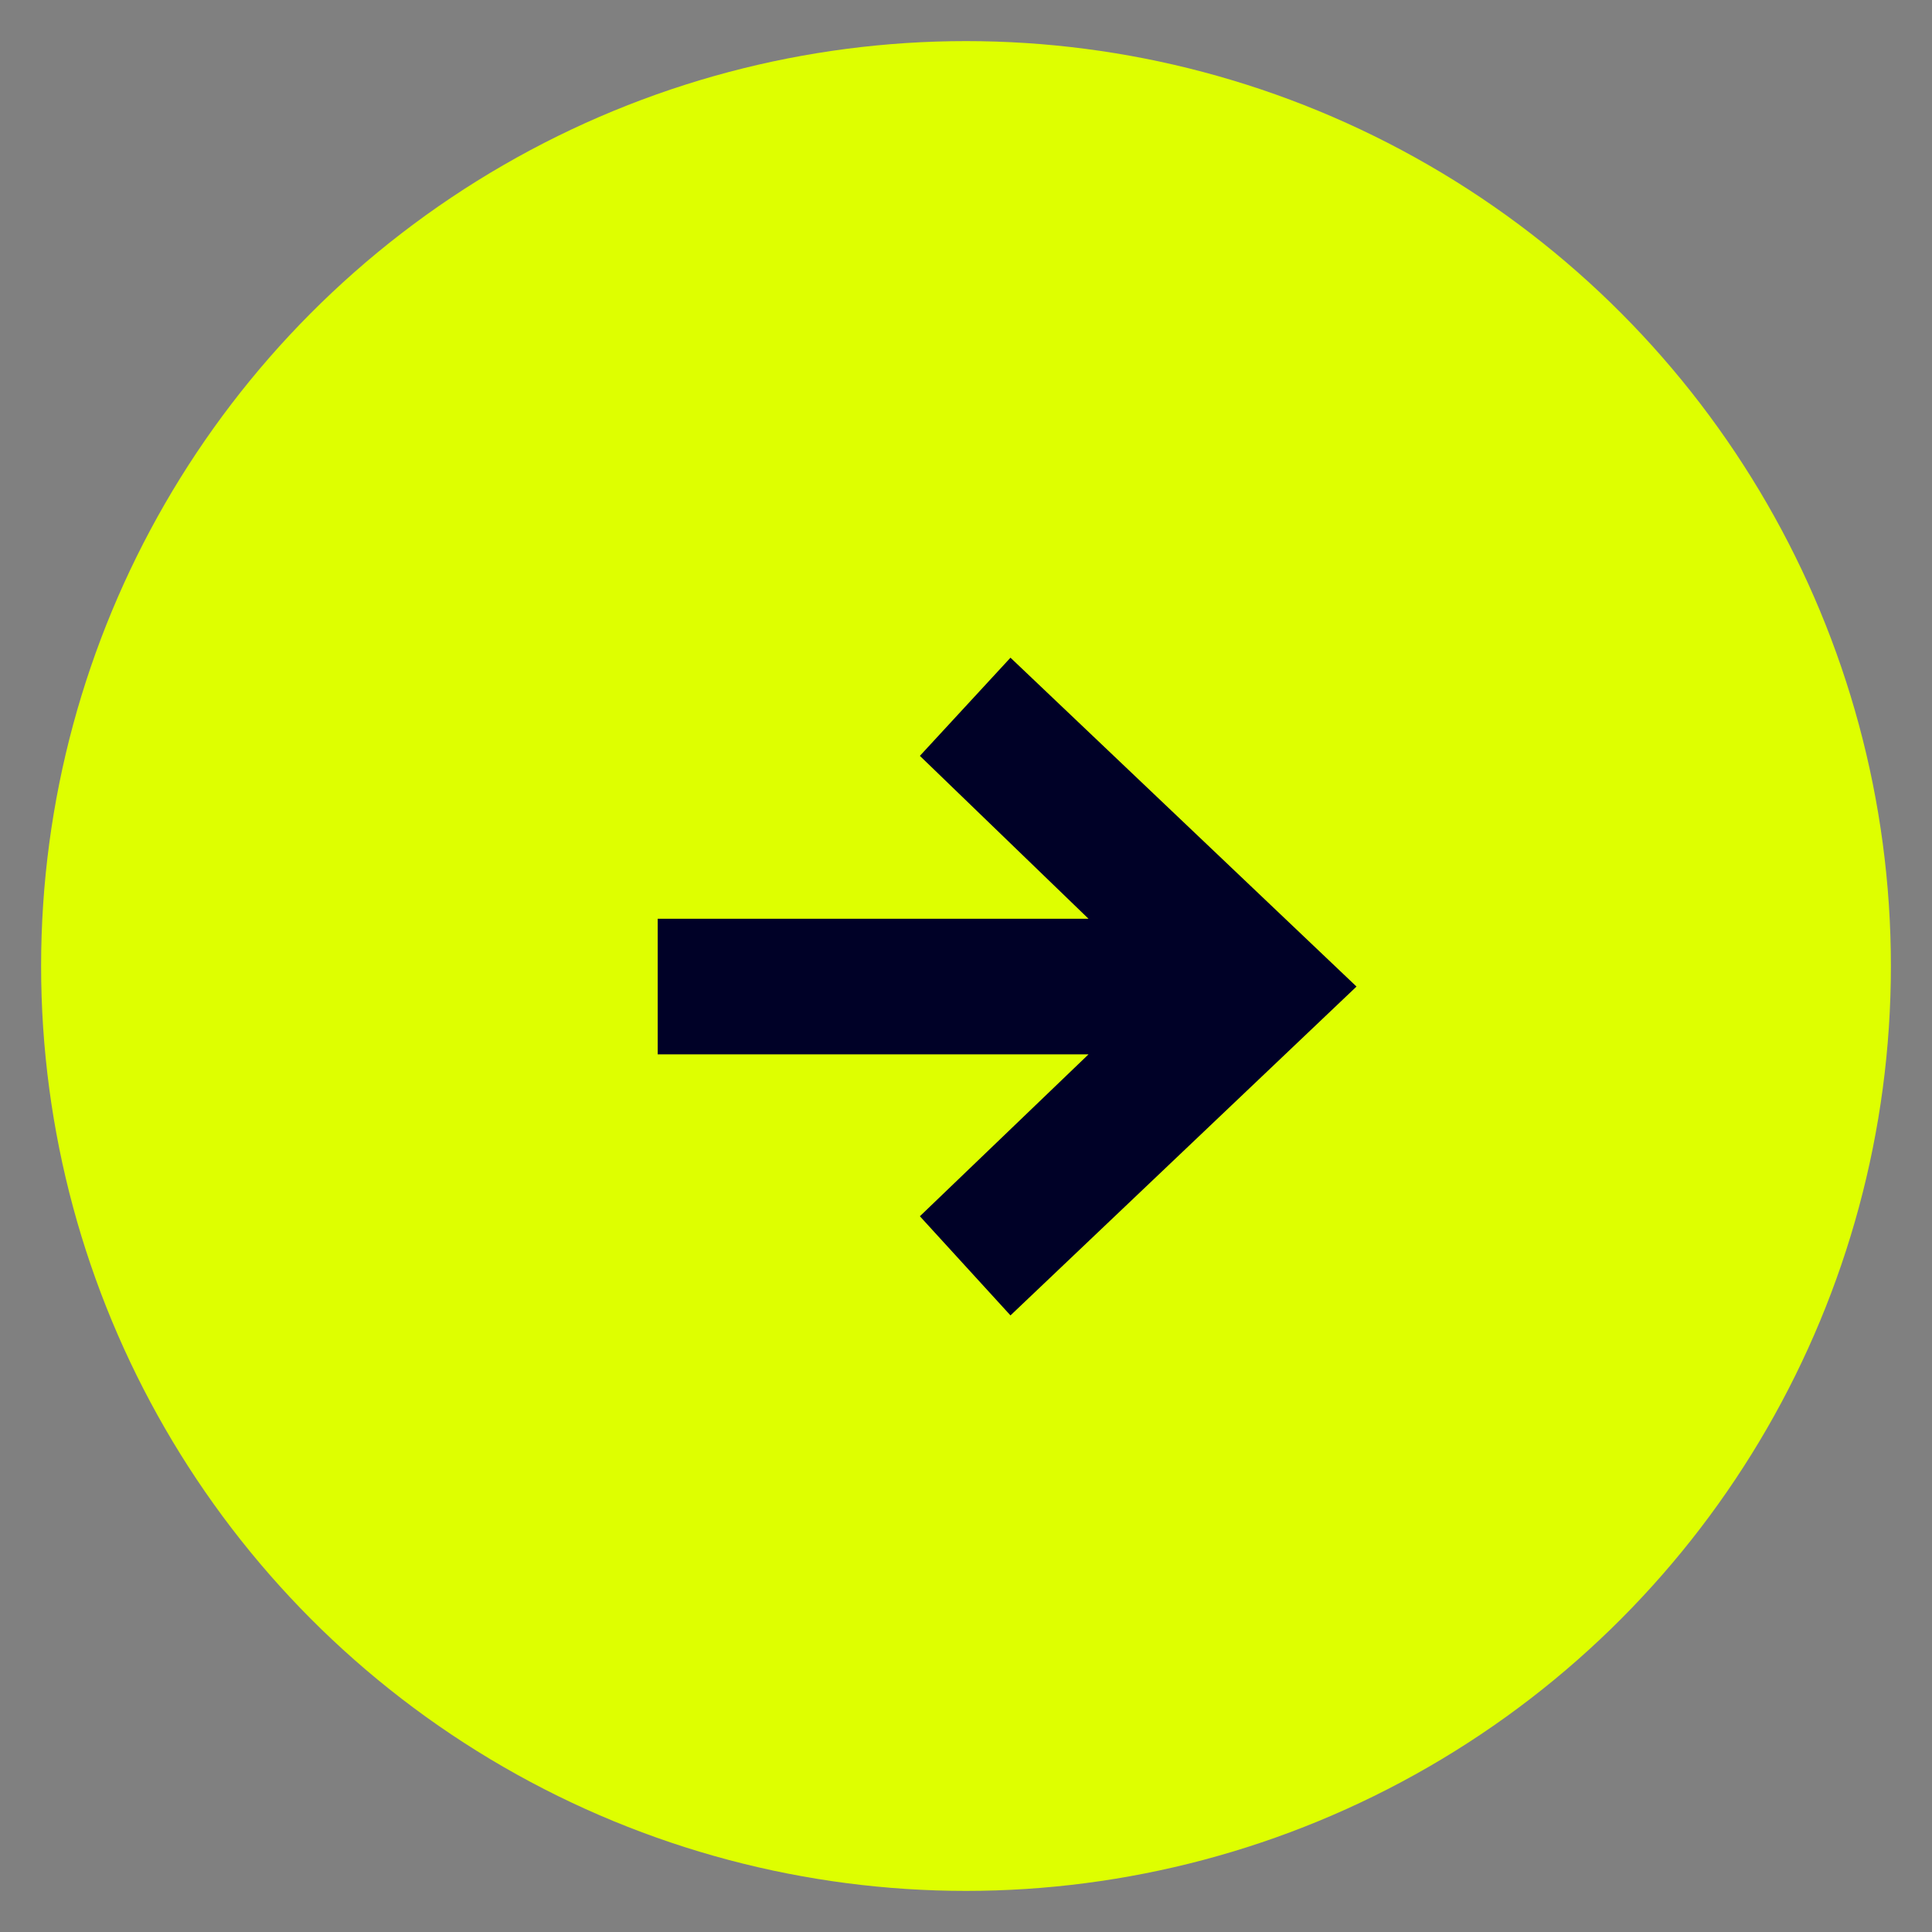 <?xml version="1.0" encoding="UTF-8"?>
<svg width="47px" height="47px" viewBox="0 0 47 47" version="1.1" xmlns="http://www.w3.org/2000/svg" xmlns:xlink="http://www.w3.org/1999/xlink">
    <rect x="0" y="0" width="47" height="47" fill="#808080" stroke="none"/>
    <g id="Page-1" stroke="none" stroke-width="1" fill="none" fill-rule="evenodd">
        <g id="Artboard">
            <circle id="Oval" fill="#DEFF00" cx="23.5" cy="23.5" r="22.5"></circle>
            <polygon id="→" fill="#000127" points="24.582 16 33 24 24.582 32 22.378 29.588 26.481 25.649 16 25.649 16 22.351 26.481 22.351 22.378 18.388"></polygon>
        </g>
    </g>
</svg>
